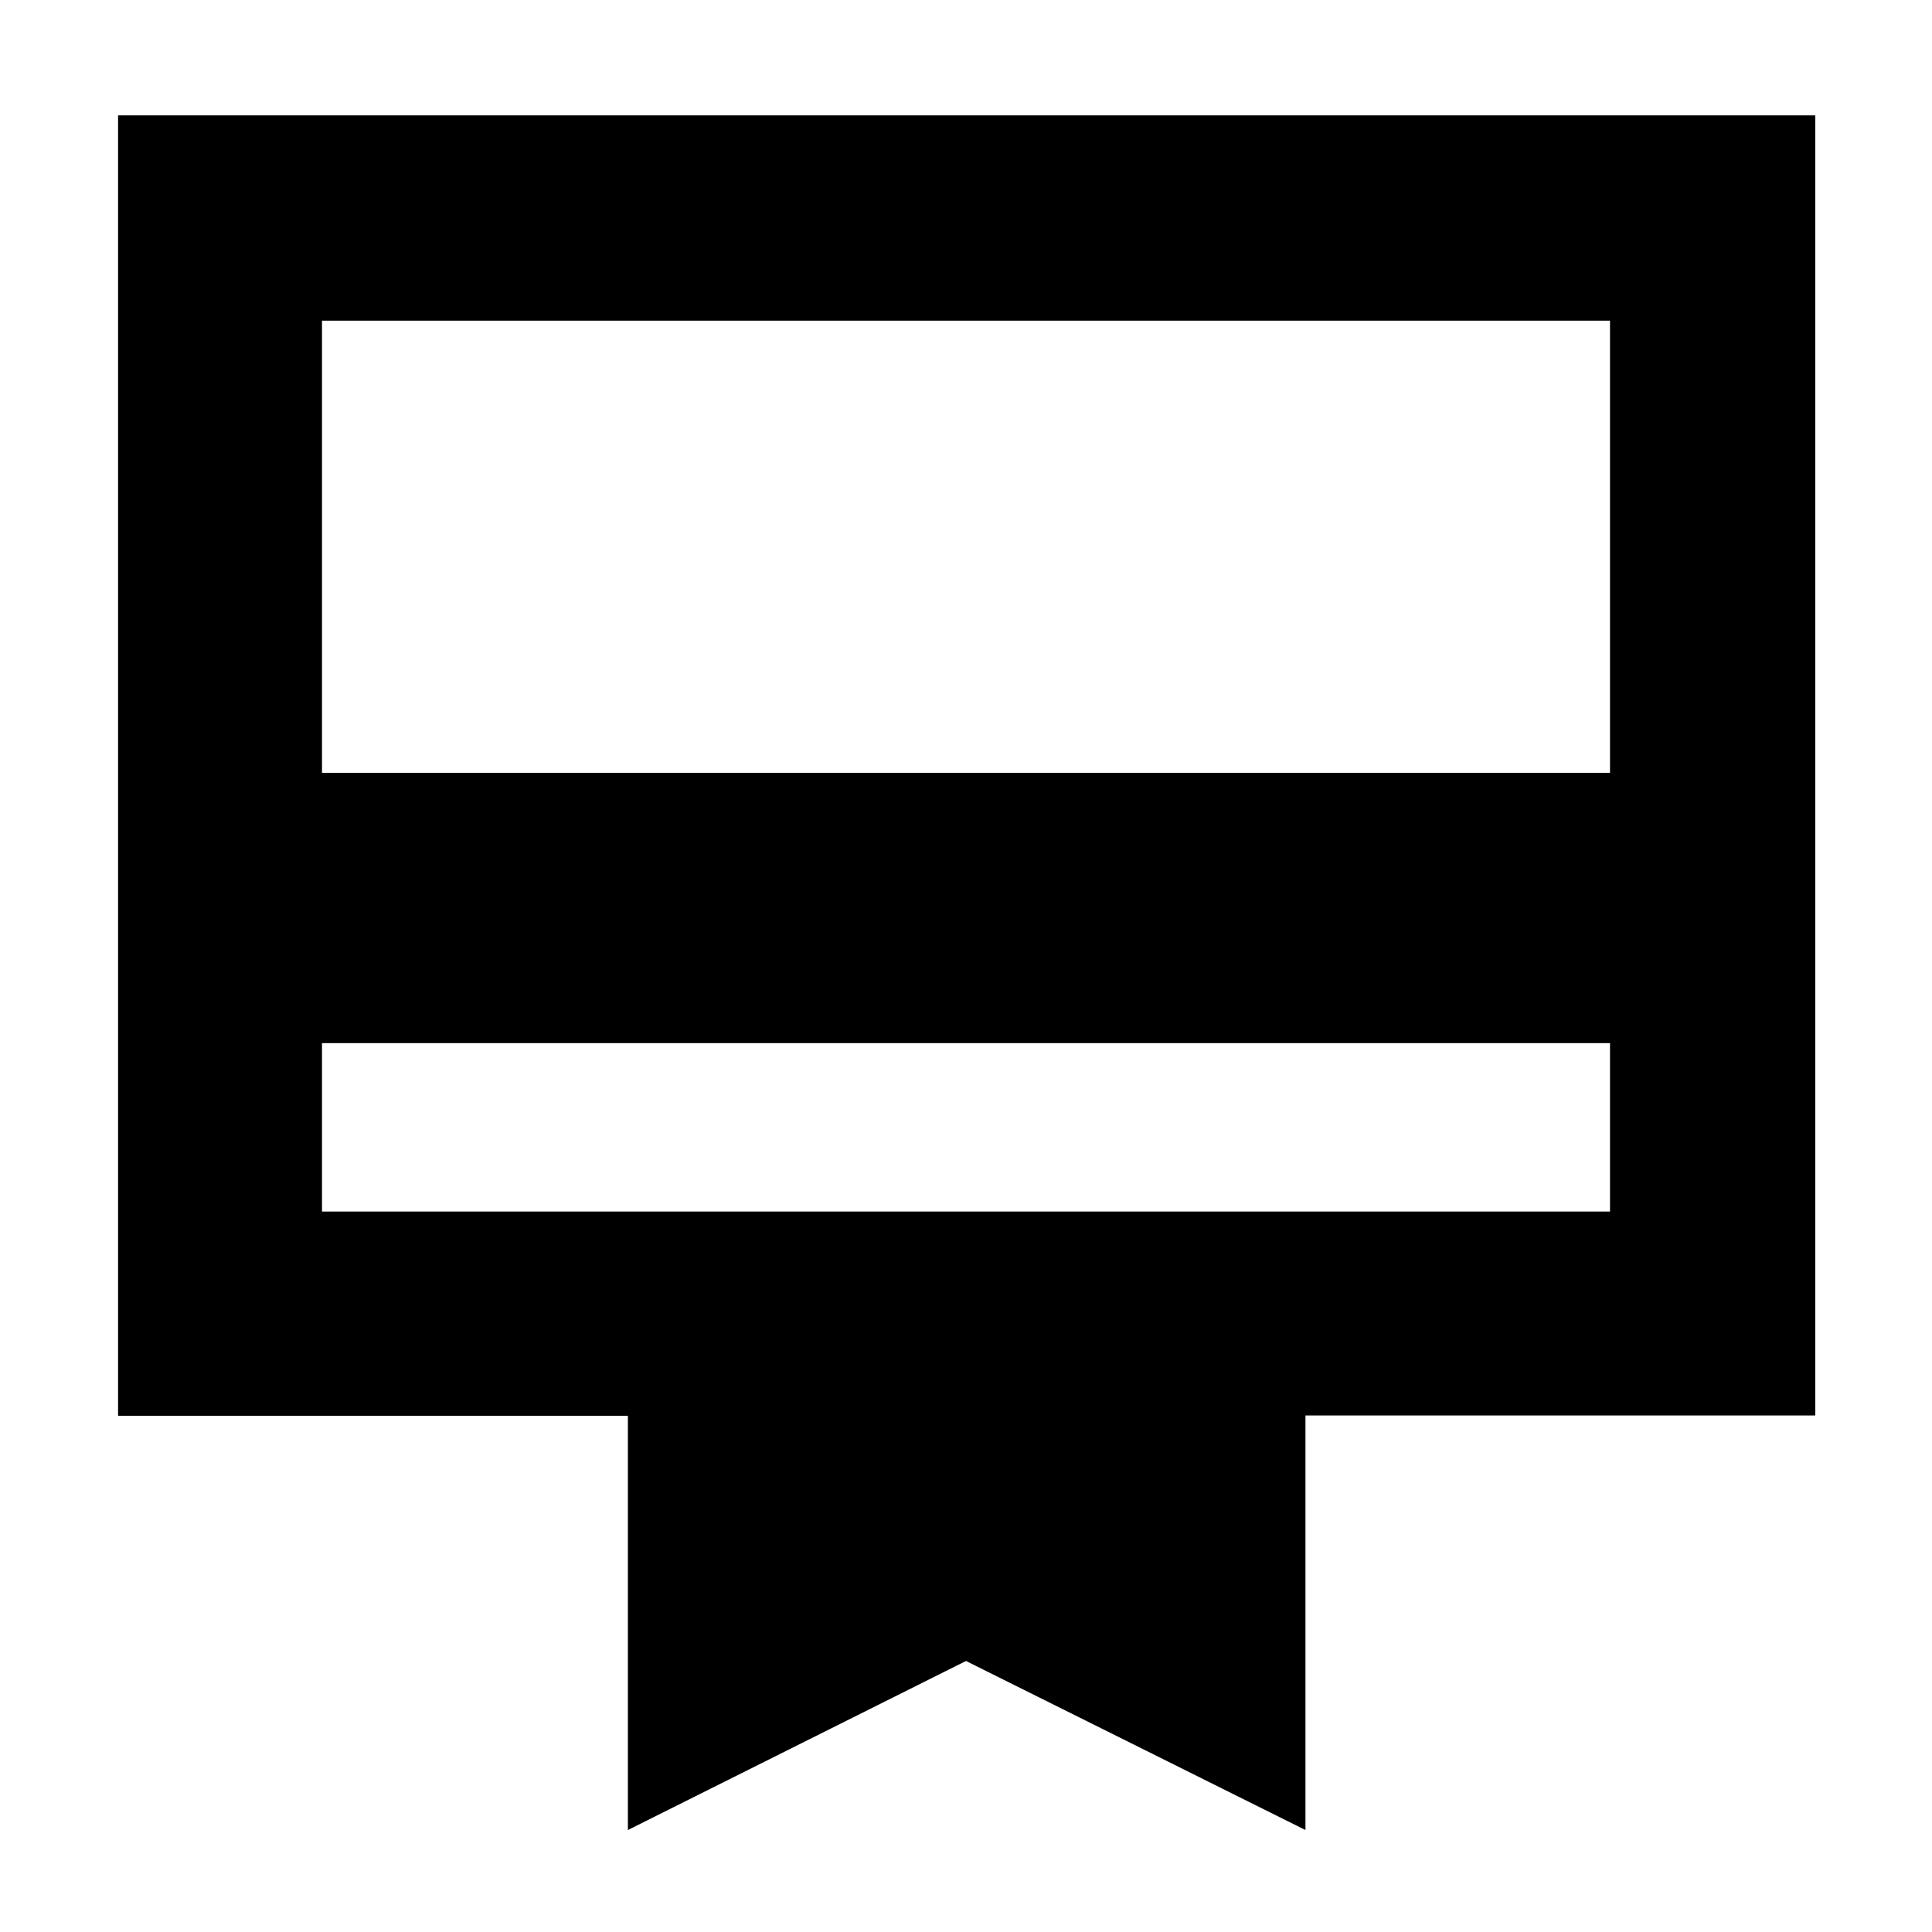 <svg xmlns="http://www.w3.org/2000/svg" height="40" viewBox="0 -960 960 960" width="40"><path d="M160-358h640v-83.67H160V-358ZM312-50.67V-256.5H58.67v-646.17H902v646H648.67v206l-168.67-84-168 84ZM160-576h640v-224.67H160V-576Zm0 218v-442.67V-358Z"/></svg>